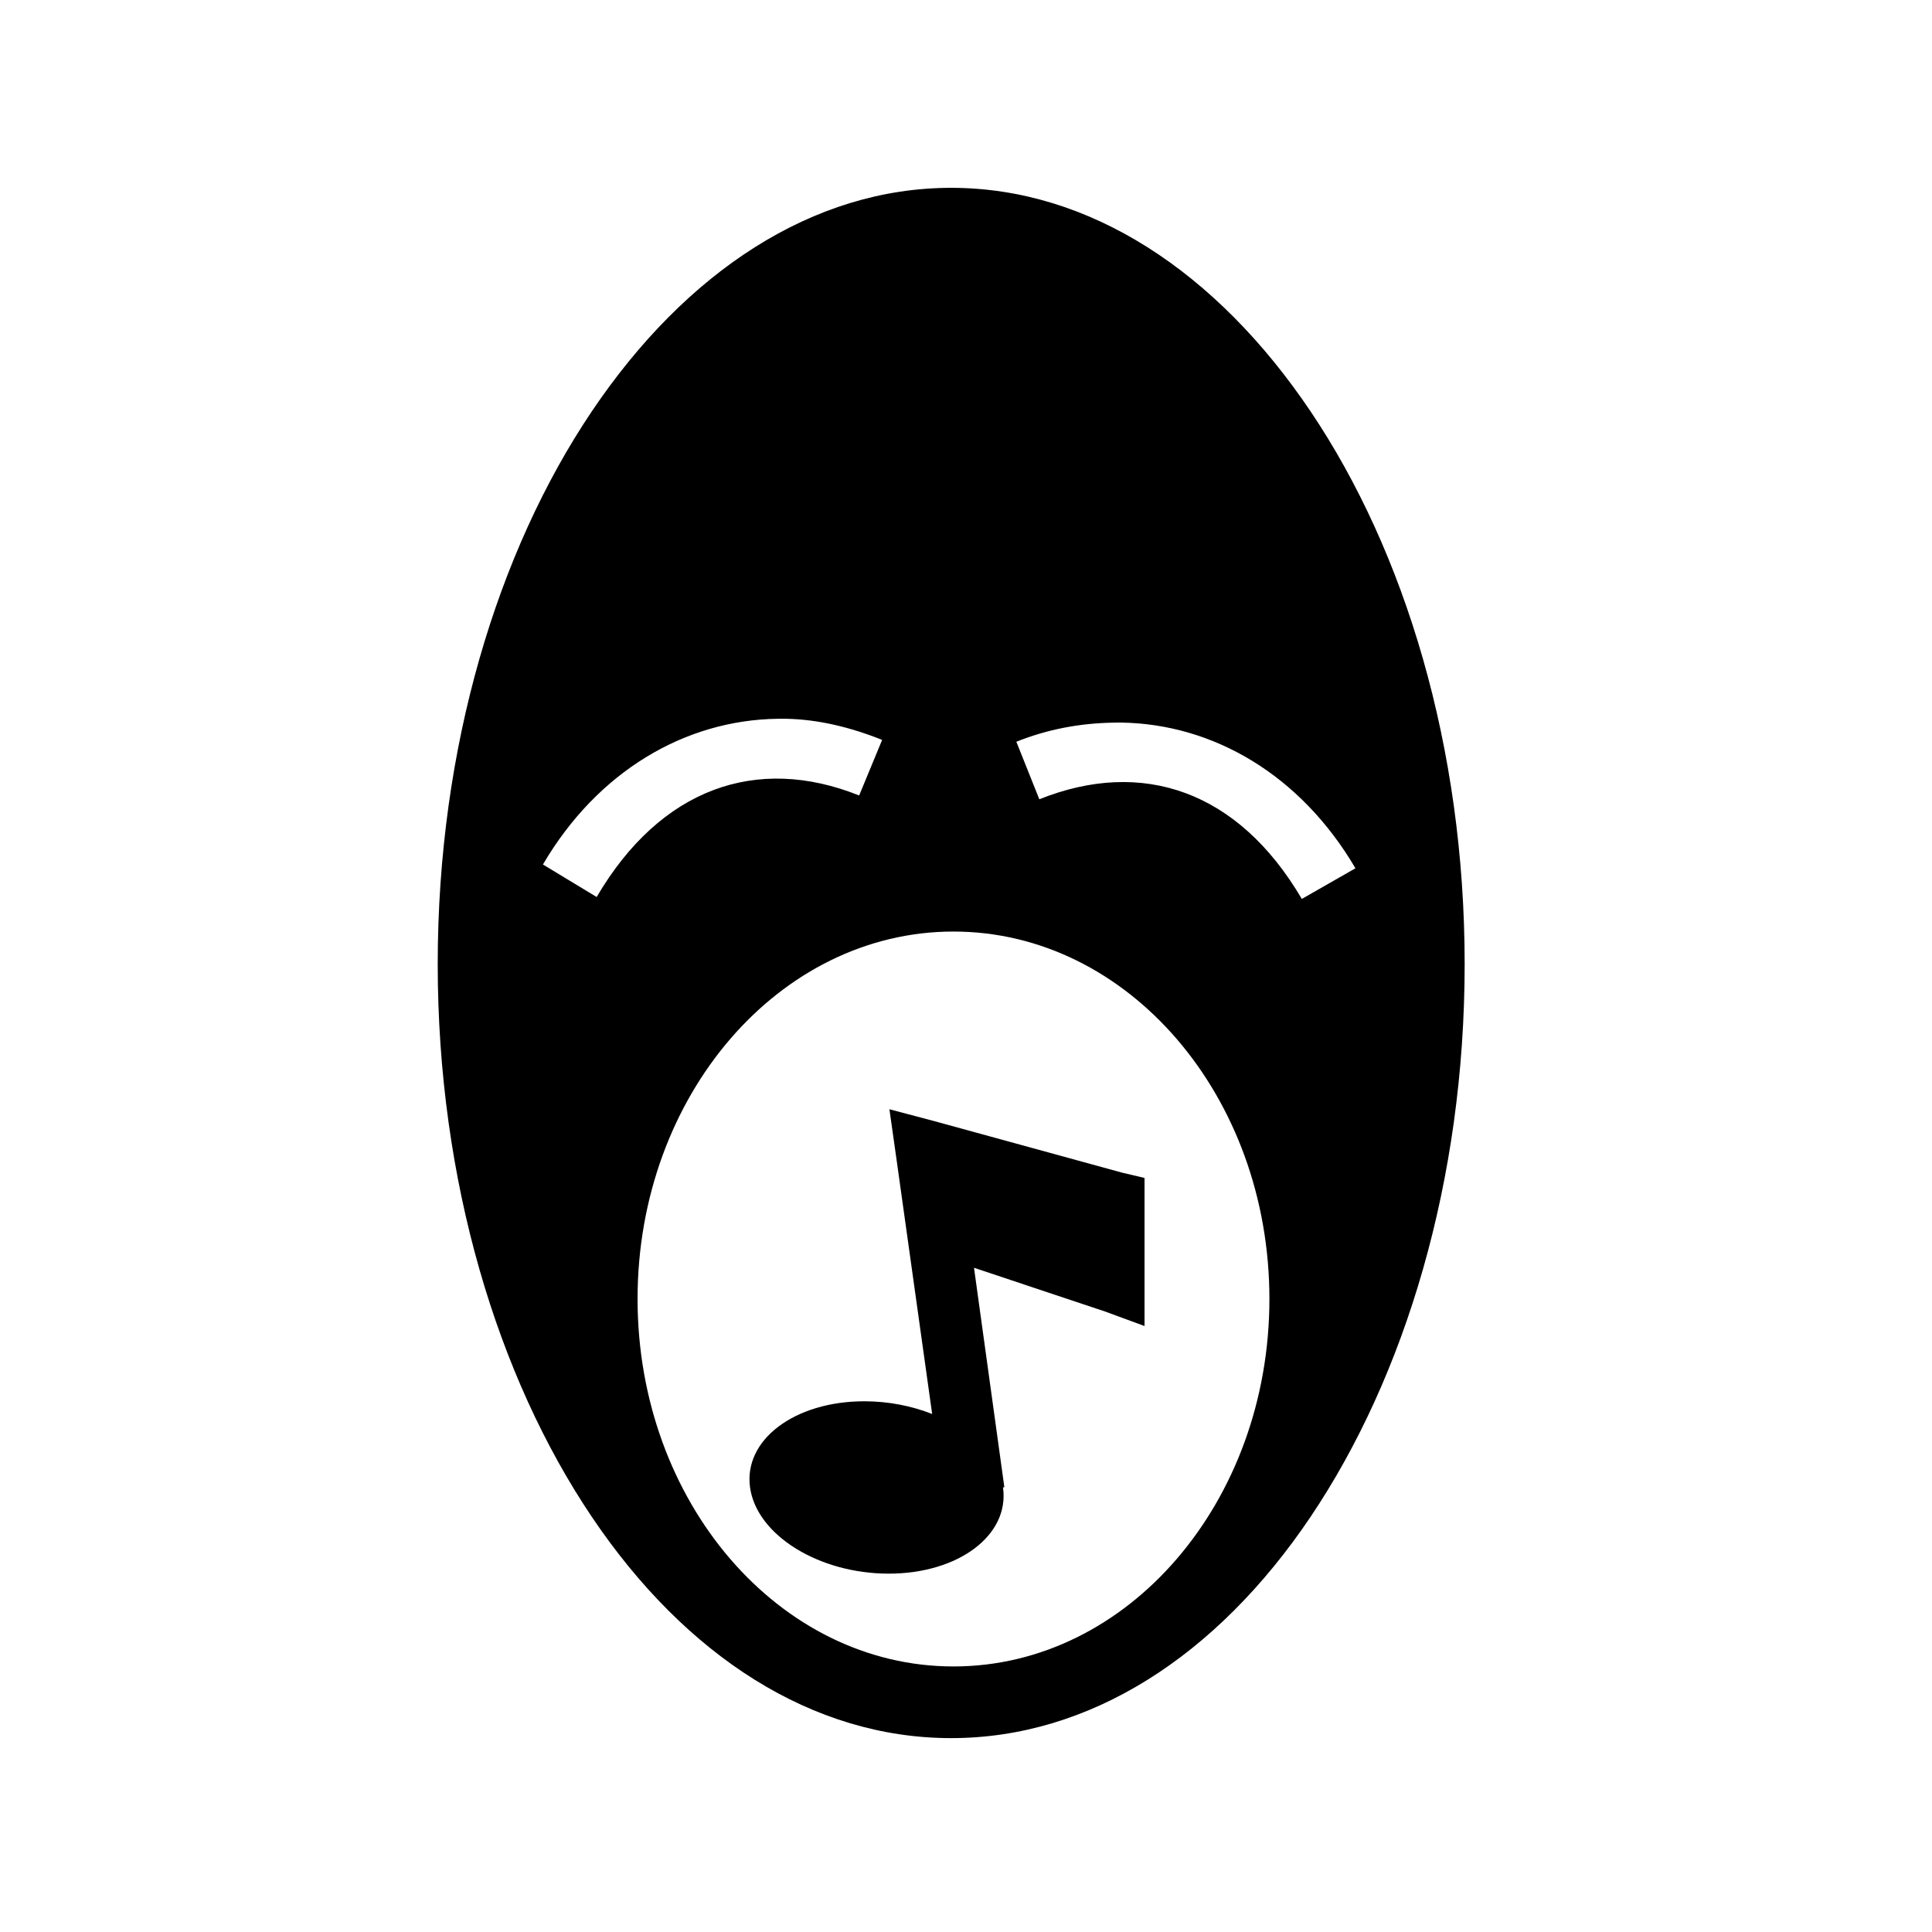 <svg xmlns="http://www.w3.org/2000/svg" width="100%" height="100%" viewBox="0 0 588.8 588.8"><path d="M289.87 57.244c-42.103 0-80.822 25.502-109.532 68.156C151.627 168.054 133.4 227.716 133.4 293.806s18.227 125.784 46.938 168.438c28.71 42.653 67.43 67.468 109.53 67.468 42.102 0 80.853-24.815 109.563-67.468 28.712-42.654 46.94-102.347 46.94-168.438 0-66.09-18.228-125.752-46.94-168.406-28.71-42.654-67.46-68.156-109.56-68.156z m-52.94 161.812c0.907-0.013 1.812-0.018 2.72 0 9.685 0.198 19.48 2.548 29.188 6.438l-7 16.937c-31.307-12.544-60.594-2.12-80 30.94l-16.375-9.908c16.74-28.52 43.404-44.005 71.468-44.406z m104.72 1.156c28.064 0.402 54.695 15.886 71.438 44.407l-16.344 9.342c-19.407-33.06-48.694-42.918-80-30.375l-7-17.53c9.707-3.89 19.502-5.615 29.187-5.813 0.91-0.02 1.815-0.044 2.72-0.03zM290.587 283.9c53.175 0 96.282 50.127 96.282 111.97 0 61.838-43.108 112-96.283 112-53.174 0-96.28-50.16-96.28-112 0-61.843 43.106-111.97 96.28-111.97z m-19.53 54.156l2 14.094 11.03 78.78c-6.2-2.444-13.285-3.874-20.656-3.874-21.288 0-36.88 11.77-34.843 26.28 2.04 14.513 20.96 26.25 42.25 26.25s36.883-11.737 34.844-26.25c0-0.01 0.002-0.02 0-0.03l0.408-0.062-9.25-66.875 39.875 13.31 12.093 4.44V358.993l-6.875-1.625-57.186-15.69-13.688-3.624z" /></svg>